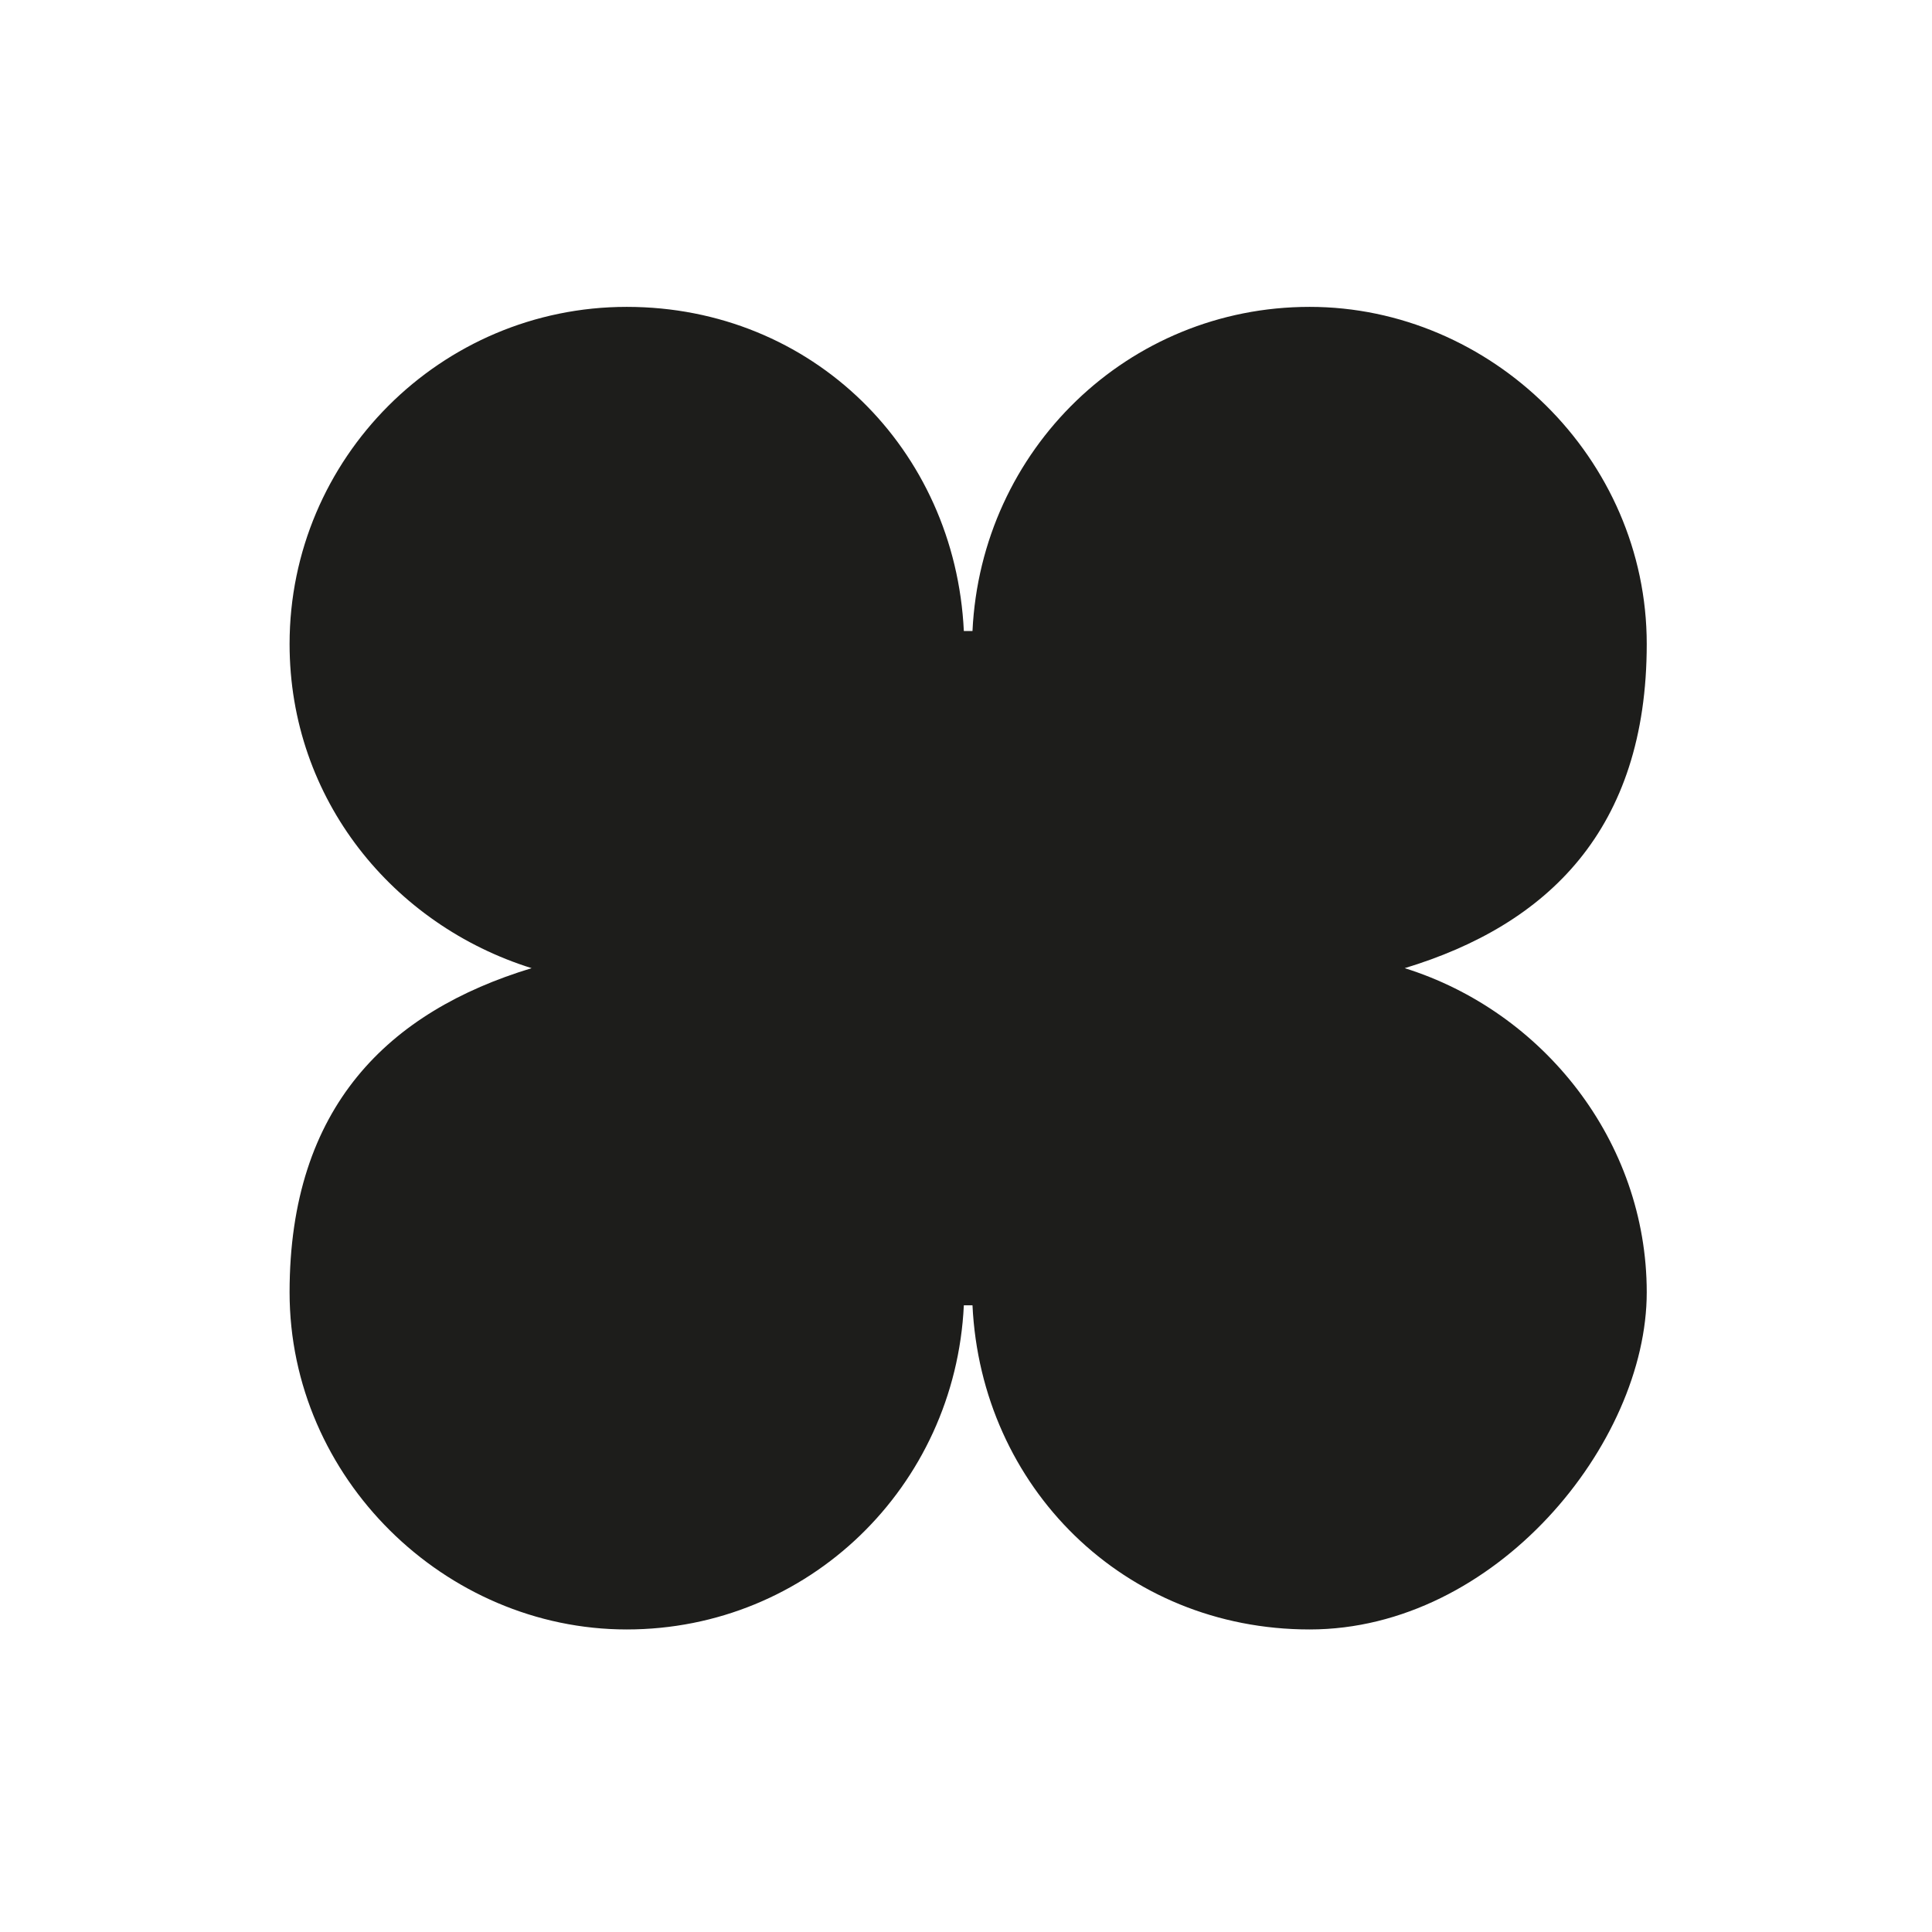 <?xml version="1.0" encoding="UTF-8"?>
<svg id="Layer_2" xmlns="http://www.w3.org/2000/svg" version="1.1" viewBox="0 0 44.7 44.7">
  <!-- Generator: Adobe Illustrator 29.5.1, SVG Export Plug-In . SVG Version: 2.1.0 Build 141)  -->
  <defs>
    <style>
      .st0 {
        fill: #1d1d1b;
      }
    </style>
  </defs>
  <path id="_x30_0" class="st0" d="M6.7,14.9c0-4.3,3.5-7.8,7.8-7.8s7.6,3.3,7.8,7.5h.2c.2-4.2,3.6-7.5,7.8-7.5s7.8,3.5,7.8,7.8-2.3,6.5-5.6,7.5c3.2,1,5.6,4,5.6,7.5s-3.5,7.8-7.8,7.8-7.6-3.3-7.8-7.5h-.2c-.2,4.2-3.6,7.5-7.8,7.5s-7.8-3.5-7.8-7.8,2.3-6.5,5.6-7.5c-3.2-1-5.6-3.9-5.6-7.5Z"/>
</svg>